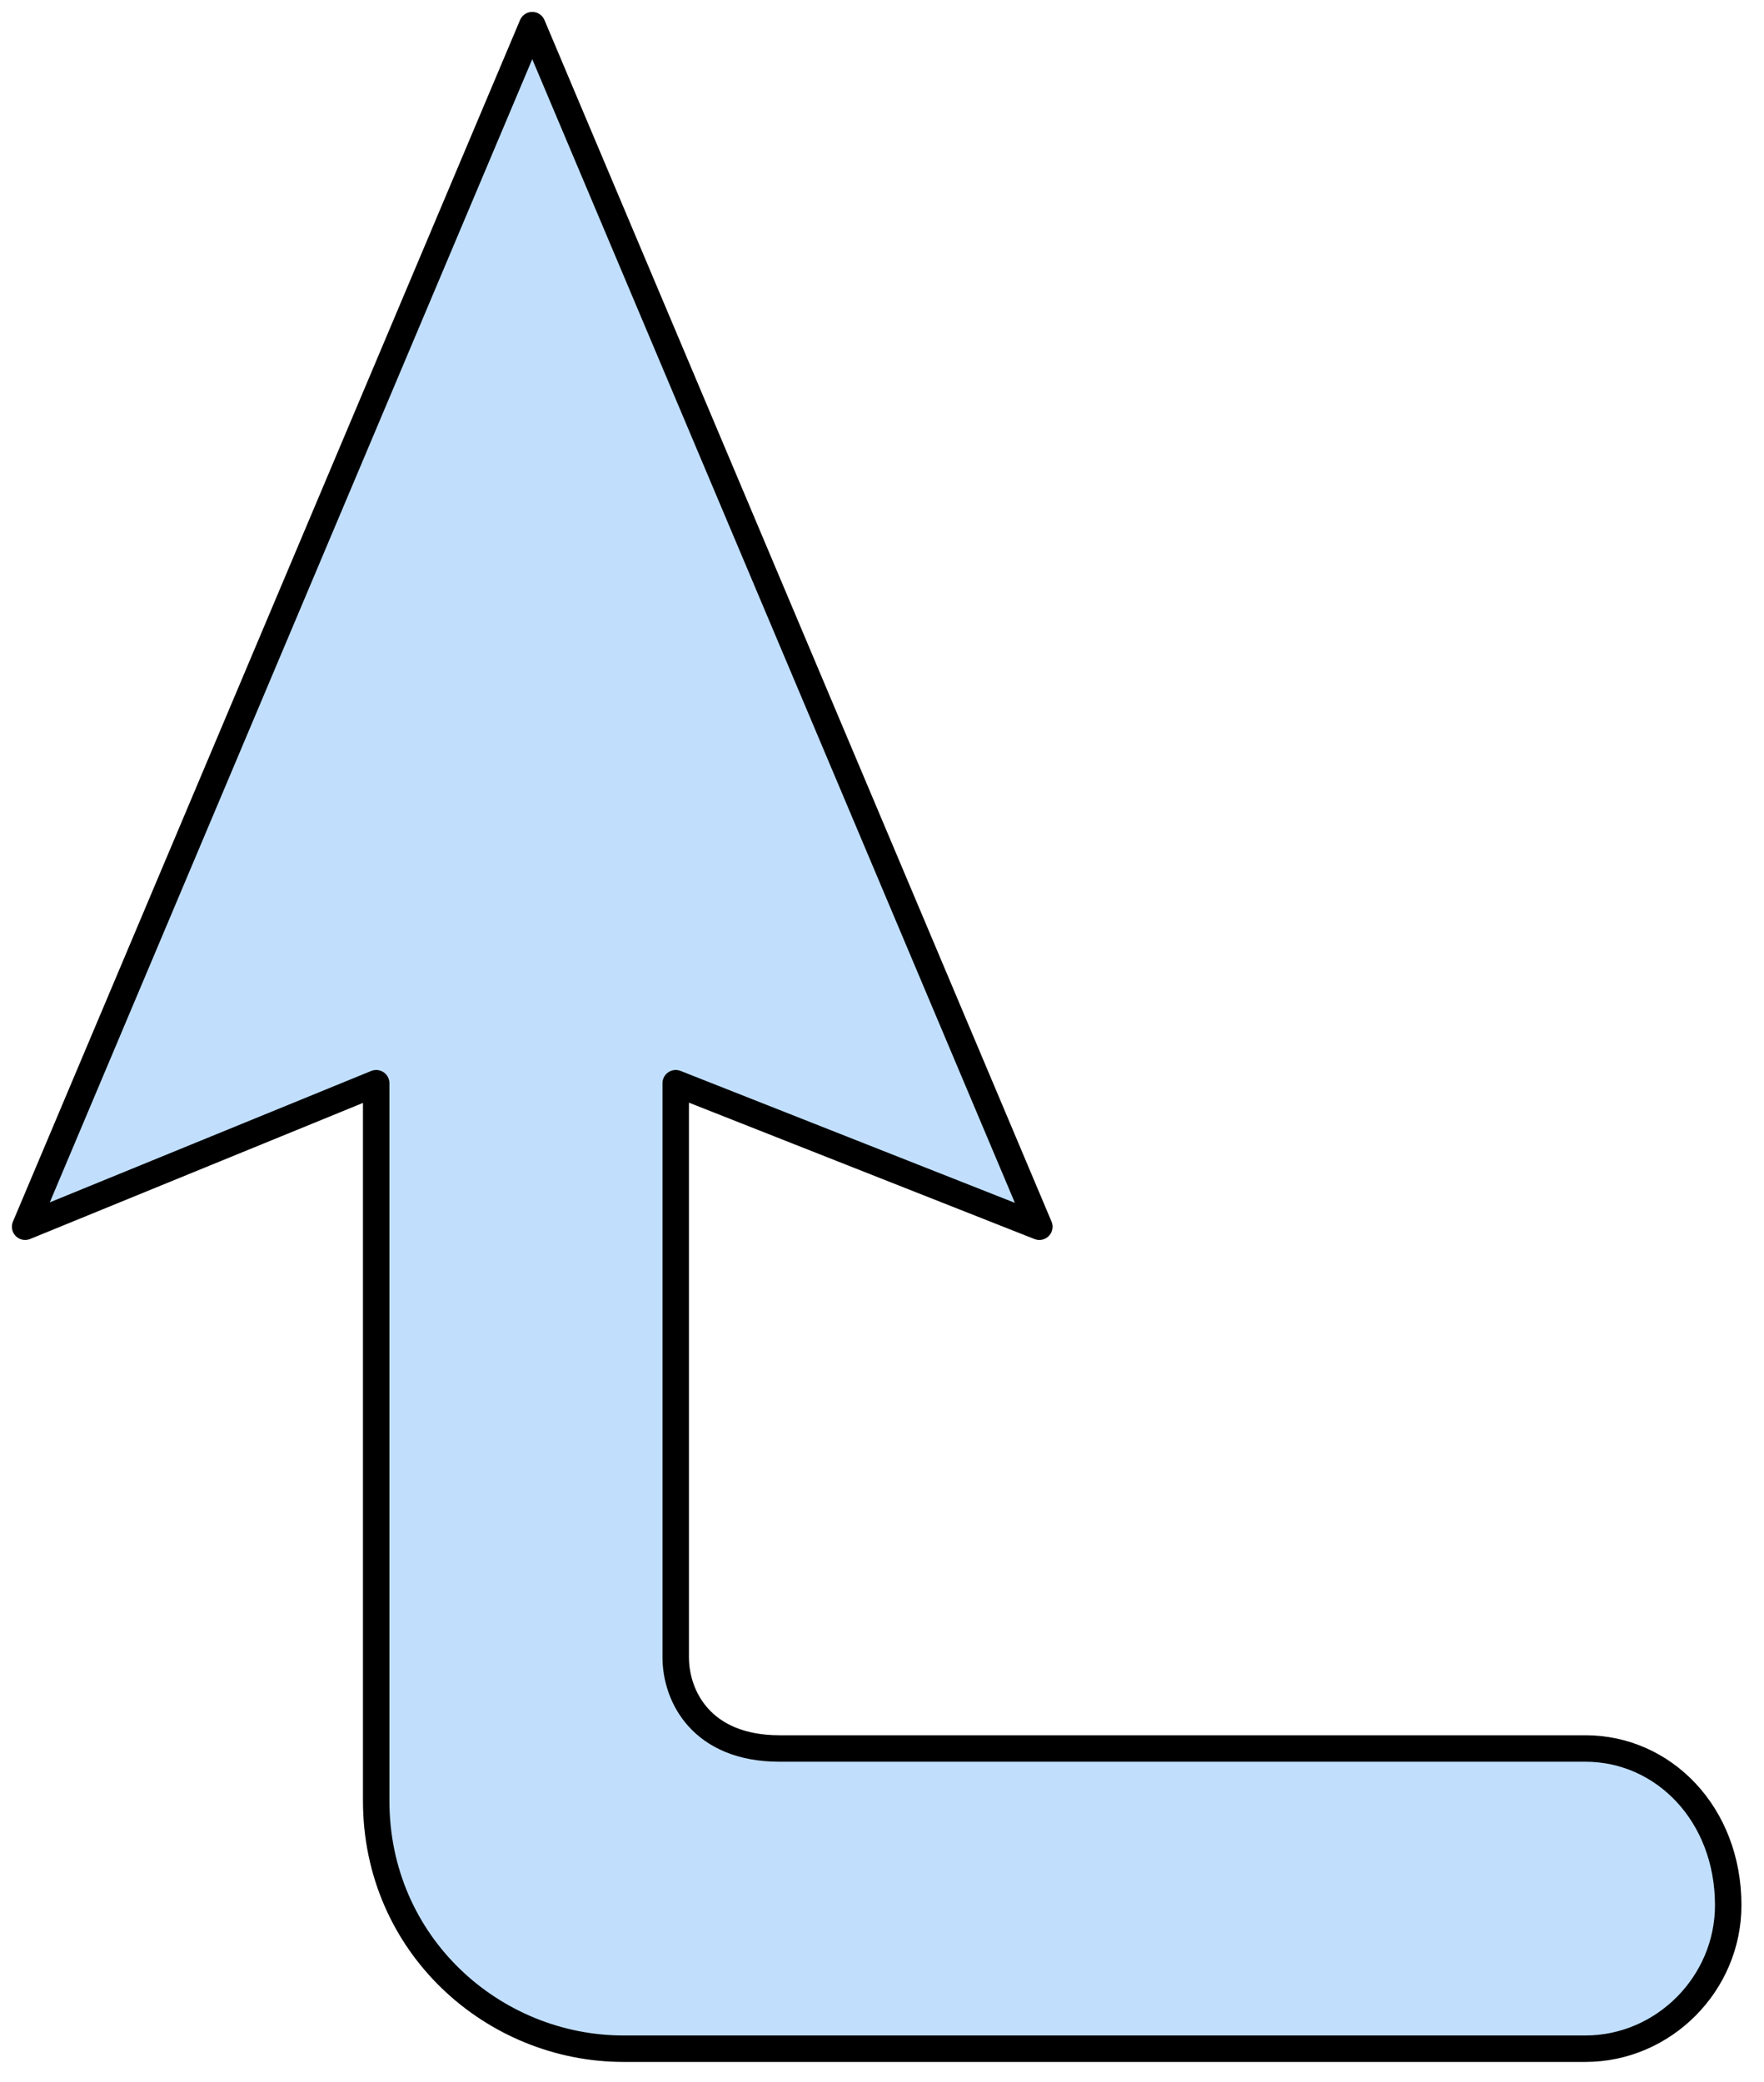 <svg xmlns="http://www.w3.org/2000/svg" version="1.0" viewBox="0 0 53.329 62.929"><defs><clipPath clipPathUnits="userSpaceOnUse" id="a"><path d="M.16.16h53.248v62.922H.16z"/></clipPath></defs><path d="M47.931 52.848H23.566c-2.359 0-3.138-1.58-3.138-2.758V32.74l10.993 4.338L16.091.76.76 37.078l10.613-4.338v21.687c0 4.357 3.538 7.495 7.476 7.495H47.93c2.359 0 4.317-1.958 4.317-4.337 0-2.758-1.958-4.737-4.317-4.737z" fill="#c1dffd" fill-rule="evenodd" fill-opacity="1" stroke="none"/><path clip-path="url(#a)" d="M47.931 52.848H23.566c-2.359 0-3.138-1.58-3.138-2.758V32.74l10.993 4.338L16.091.76.76 37.078l10.613-4.338v21.687c0 4.357 3.538 7.495 7.476 7.495H47.93c2.359 0 4.317-1.958 4.317-4.337 0-2.758-1.958-4.737-4.317-4.737" fill="none" stroke="#000" stroke-width=".8px" stroke-linecap="round" stroke-linejoin="round" stroke-miterlimit="4" stroke-dasharray="none" stroke-opacity="1"/></svg>